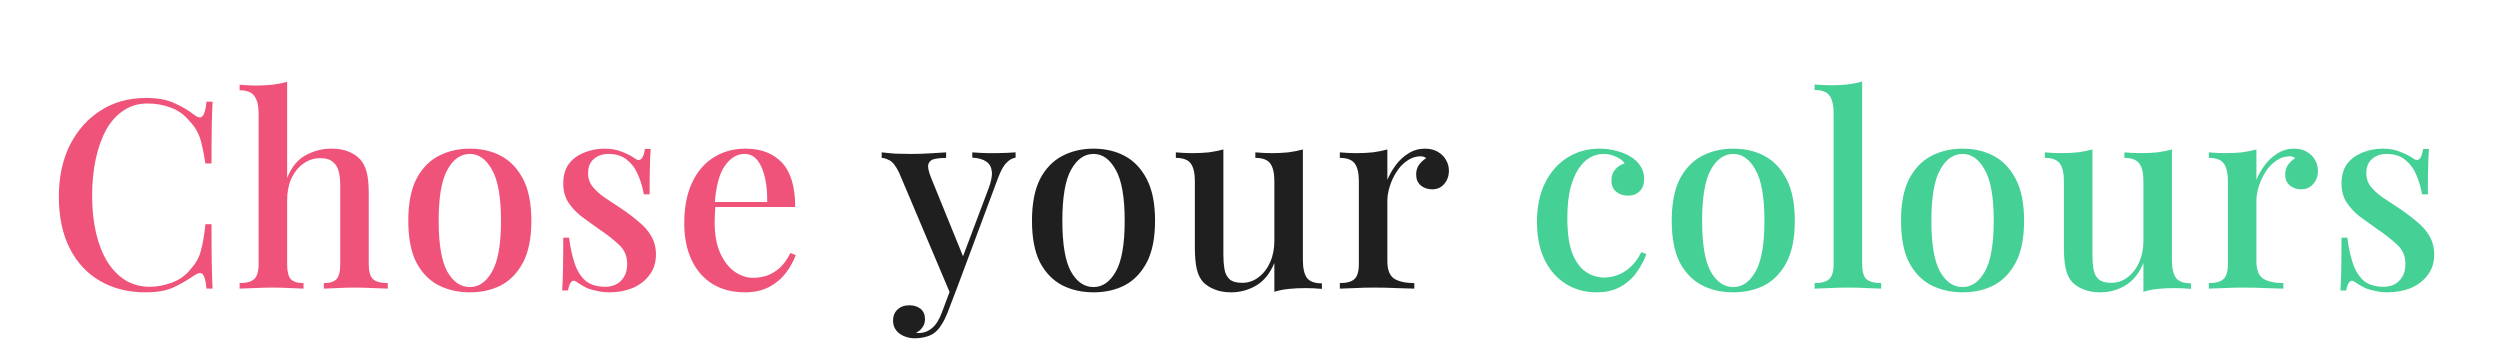 <svg width="549" height="79" viewBox="0 0 549 79" fill="none" xmlns="http://www.w3.org/2000/svg">
<path d="M32.063 21.508C34.615 21.508 36.703 21.895 38.327 22.668C39.99 23.402 41.459 24.273 42.735 25.278C43.509 25.858 44.089 25.935 44.475 25.51C44.901 25.046 45.191 23.983 45.345 22.32H46.679C46.602 23.789 46.544 25.568 46.505 27.656C46.467 29.705 46.447 32.45 46.447 35.892H45.113C44.843 34.191 44.572 32.798 44.301 31.716C44.069 30.633 43.741 29.705 43.315 28.932C42.929 28.159 42.387 27.404 41.691 26.67C40.57 25.278 39.197 24.273 37.573 23.654C35.949 23.035 34.229 22.726 32.411 22.726C30.439 22.726 28.699 23.229 27.191 24.234C25.683 25.201 24.407 26.593 23.363 28.41C22.358 30.227 21.585 32.373 21.043 34.848C20.502 37.322 20.231 40.029 20.231 42.968C20.231 45.984 20.521 48.729 21.101 51.204C21.681 53.64 22.513 55.747 23.595 57.526C24.717 59.266 26.051 60.619 27.597 61.586C29.183 62.514 30.942 62.978 32.875 62.978C34.461 62.978 36.104 62.669 37.805 62.05C39.507 61.392 40.86 60.407 41.865 59.092C42.948 57.932 43.683 56.636 44.069 55.206C44.495 53.736 44.843 51.745 45.113 49.232H46.447C46.447 52.789 46.467 55.67 46.505 57.874C46.544 60.039 46.602 61.876 46.679 63.384H45.345C45.191 61.721 44.92 60.677 44.533 60.252C44.185 59.827 43.586 59.885 42.735 60.426C41.305 61.431 39.777 62.321 38.153 63.094C36.568 63.828 34.519 64.196 32.005 64.196C28.177 64.196 24.833 63.364 21.971 61.702C19.11 60.039 16.887 57.642 15.301 54.51C13.716 51.378 12.923 47.608 12.923 43.2C12.923 38.869 13.735 35.08 15.359 31.832C17.022 28.584 19.284 26.051 22.145 24.234C25.007 22.416 28.313 21.508 32.063 21.508ZM63.055 17.97V39.082C64.022 36.684 65.375 35.022 67.115 34.094C68.894 33.127 70.769 32.644 72.741 32.644C74.288 32.644 75.544 32.856 76.511 33.282C77.516 33.669 78.348 34.21 79.005 34.906C79.701 35.641 80.204 36.588 80.513 37.748C80.822 38.908 80.977 40.474 80.977 42.446V57.99C80.977 59.614 81.286 60.716 81.905 61.296C82.562 61.876 83.645 62.166 85.153 62.166V63.384C84.457 63.345 83.413 63.306 82.021 63.268C80.629 63.191 79.276 63.152 77.961 63.152C76.608 63.152 75.274 63.191 73.959 63.268C72.683 63.306 71.736 63.345 71.117 63.384V62.166C72.432 62.166 73.36 61.876 73.901 61.296C74.442 60.716 74.713 59.614 74.713 57.99V40.822C74.713 39.7 74.616 38.695 74.423 37.806C74.23 36.878 73.804 36.143 73.147 35.602C72.528 35.022 71.6 34.732 70.363 34.732C68.971 34.732 67.714 35.138 66.593 35.95C65.51 36.723 64.64 37.806 63.983 39.198C63.364 40.59 63.055 42.175 63.055 43.954V57.99C63.055 59.614 63.326 60.716 63.867 61.296C64.408 61.876 65.336 62.166 66.651 62.166V63.384C65.994 63.345 65.027 63.306 63.751 63.268C62.514 63.191 61.238 63.152 59.923 63.152C58.57 63.152 57.178 63.191 55.747 63.268C54.355 63.306 53.311 63.345 52.615 63.384V62.166C54.123 62.166 55.186 61.876 55.805 61.296C56.462 60.716 56.791 59.614 56.791 57.99V24.93C56.791 23.19 56.482 21.914 55.863 21.102C55.283 20.251 54.2 19.826 52.615 19.826V18.608C53.852 18.724 55.051 18.782 56.211 18.782C57.487 18.782 58.705 18.724 59.865 18.608C61.025 18.453 62.088 18.241 63.055 17.97ZM103.175 32.644C105.766 32.644 108.066 33.185 110.077 34.268C112.088 35.35 113.692 37.052 114.891 39.372C116.09 41.692 116.689 44.727 116.689 48.478C116.689 52.228 116.09 55.264 114.891 57.584C113.692 59.865 112.088 61.547 110.077 62.63C108.066 63.674 105.766 64.196 103.175 64.196C100.623 64.196 98.322 63.674 96.273 62.63C94.224 61.547 92.6 59.865 91.401 57.584C90.241 55.264 89.661 52.228 89.661 48.478C89.661 44.727 90.241 41.692 91.401 39.372C92.6 37.052 94.224 35.35 96.273 34.268C98.322 33.185 100.623 32.644 103.175 32.644ZM103.175 33.804C101.164 33.804 99.521 34.964 98.245 37.284C96.969 39.565 96.331 43.297 96.331 48.478C96.331 53.659 96.969 57.391 98.245 59.672C99.521 61.914 101.164 63.036 103.175 63.036C105.147 63.036 106.771 61.914 108.047 59.672C109.362 57.391 110.019 53.659 110.019 48.478C110.019 43.297 109.362 39.565 108.047 37.284C106.771 34.964 105.147 33.804 103.175 33.804ZM132.738 32.644C134.285 32.644 135.619 32.895 136.74 33.398C137.9 33.862 138.732 34.287 139.234 34.674C140.51 35.679 141.303 35.022 141.612 32.702H142.888C142.811 33.785 142.753 35.099 142.714 36.646C142.676 38.154 142.656 40.164 142.656 42.678H141.38C141.148 41.247 140.742 39.855 140.162 38.502C139.621 37.148 138.809 36.027 137.726 35.138C136.682 34.248 135.31 33.804 133.608 33.804C132.332 33.804 131.269 34.171 130.418 34.906C129.568 35.602 129.142 36.646 129.142 38.038C129.142 39.198 129.49 40.203 130.186 41.054C130.882 41.904 131.772 42.697 132.854 43.432C133.976 44.166 135.174 44.959 136.45 45.81C137.881 46.776 139.157 47.743 140.278 48.71C141.438 49.638 142.347 50.682 143.004 51.842C143.7 53.002 144.048 54.355 144.048 55.902C144.048 57.681 143.565 59.188 142.598 60.426C141.67 61.663 140.433 62.611 138.886 63.268C137.34 63.886 135.638 64.196 133.782 64.196C132.854 64.196 131.984 64.099 131.172 63.906C130.36 63.751 129.606 63.538 128.91 63.268C128.485 63.036 128.06 62.804 127.634 62.572C127.248 62.301 126.861 62.05 126.474 61.818C126.088 61.547 125.74 61.586 125.43 61.934C125.121 62.282 124.889 62.901 124.734 63.79H123.458C123.536 62.553 123.594 61.044 123.632 59.266C123.671 57.487 123.69 55.129 123.69 52.19H124.966C125.237 54.316 125.643 56.192 126.184 57.816C126.726 59.44 127.518 60.716 128.562 61.644C129.645 62.533 131.114 62.978 132.97 62.978C133.705 62.978 134.44 62.823 135.174 62.514C135.909 62.166 136.508 61.624 136.972 60.89C137.475 60.155 137.726 59.169 137.726 57.932C137.726 56.23 137.127 54.839 135.928 53.756C134.768 52.635 133.26 51.455 131.404 50.218C130.09 49.29 128.833 48.381 127.634 47.492C126.474 46.564 125.527 45.539 124.792 44.418C124.058 43.258 123.69 41.885 123.69 40.3C123.69 38.56 124.096 37.129 124.908 36.008C125.759 34.886 126.88 34.055 128.272 33.514C129.664 32.934 131.153 32.644 132.738 32.644ZM163.719 32.644C167.122 32.644 169.79 33.669 171.723 35.718C173.656 37.767 174.623 41.015 174.623 45.462H154.613L154.497 44.36H168.475C168.514 42.465 168.359 40.725 168.011 39.14C167.663 37.516 167.122 36.221 166.387 35.254C165.652 34.287 164.686 33.804 163.487 33.804C161.824 33.804 160.374 34.693 159.137 36.472C157.938 38.212 157.204 41.015 156.933 44.882L157.107 45.172C157.068 45.713 157.03 46.312 156.991 46.97C156.952 47.589 156.933 48.207 156.933 48.826C156.933 51.494 157.339 53.736 158.151 55.554C158.963 57.371 160.026 58.744 161.341 59.672C162.656 60.561 163.99 61.006 165.343 61.006C166.387 61.006 167.392 60.851 168.359 60.542C169.364 60.194 170.312 59.633 171.201 58.86C172.09 58.048 172.883 56.946 173.579 55.554L174.739 56.018C174.275 57.333 173.56 58.628 172.593 59.904C171.626 61.18 170.389 62.224 168.881 63.036C167.373 63.809 165.614 64.196 163.603 64.196C160.896 64.196 158.538 63.596 156.527 62.398C154.516 61.16 152.97 59.401 151.887 57.12C150.804 54.839 150.263 52.132 150.263 49C150.263 45.559 150.824 42.62 151.945 40.184C153.066 37.748 154.632 35.892 156.643 34.616C158.692 33.301 161.051 32.644 163.719 32.644Z" fill="#EF5379"/>
<path d="M223.023 33.456V34.616C222.289 34.732 221.612 35.118 220.993 35.776C220.375 36.395 219.775 37.477 219.195 39.024L210.147 63.268L208.755 64.66L197.445 37.922C196.711 36.414 195.995 35.505 195.299 35.196C194.642 34.848 194.081 34.674 193.617 34.674V33.456C194.584 33.572 195.609 33.669 196.691 33.746C197.774 33.785 198.895 33.804 200.055 33.804C201.37 33.804 202.685 33.765 203.999 33.688C205.353 33.611 206.609 33.533 207.769 33.456V34.674C206.841 34.674 206.01 34.751 205.275 34.906C204.579 35.022 204.115 35.389 203.883 36.008C203.69 36.588 203.883 37.593 204.463 39.024L211.655 56.714L211.249 56.888L217.107 41.344C217.687 39.797 217.919 38.56 217.803 37.632C217.687 36.665 217.281 35.95 216.585 35.486C215.889 34.983 214.865 34.693 213.511 34.616V33.456C214.169 33.495 214.768 33.533 215.309 33.572C215.889 33.572 216.45 33.591 216.991 33.63C217.533 33.63 218.074 33.63 218.615 33.63C219.466 33.63 220.259 33.611 220.993 33.572C221.767 33.533 222.443 33.495 223.023 33.456ZM210.147 63.268L208.059 68.72C207.673 69.686 207.267 70.499 206.841 71.156C206.455 71.813 206.029 72.355 205.565 72.78C204.985 73.321 204.27 73.708 203.419 73.94C202.569 74.172 201.718 74.288 200.867 74.288C200.055 74.288 199.282 74.133 198.547 73.824C197.851 73.553 197.271 73.128 196.807 72.548C196.343 71.968 196.111 71.252 196.111 70.402C196.111 69.397 196.44 68.585 197.097 67.966C197.755 67.347 198.625 67.038 199.707 67.038C200.674 67.038 201.486 67.289 202.143 67.792C202.801 68.333 203.129 69.106 203.129 70.112C203.129 70.808 202.936 71.407 202.549 71.91C202.201 72.412 201.737 72.799 201.157 73.07C201.273 73.109 201.389 73.128 201.505 73.128C201.621 73.128 201.718 73.128 201.795 73.128C202.878 73.128 203.845 72.76 204.695 72.026C205.546 71.33 206.261 70.189 206.841 68.604L208.929 63.036L210.147 63.268ZM240.136 32.644C242.727 32.644 245.027 33.185 247.038 34.268C249.049 35.35 250.653 37.052 251.852 39.372C253.051 41.692 253.65 44.727 253.65 48.478C253.65 52.228 253.051 55.264 251.852 57.584C250.653 59.865 249.049 61.547 247.038 62.63C245.027 63.674 242.727 64.196 240.136 64.196C237.584 64.196 235.283 63.674 233.234 62.63C231.185 61.547 229.561 59.865 228.362 57.584C227.202 55.264 226.622 52.228 226.622 48.478C226.622 44.727 227.202 41.692 228.362 39.372C229.561 37.052 231.185 35.35 233.234 34.268C235.283 33.185 237.584 32.644 240.136 32.644ZM240.136 33.804C238.125 33.804 236.482 34.964 235.206 37.284C233.93 39.565 233.292 43.297 233.292 48.478C233.292 53.659 233.93 57.391 235.206 59.672C236.482 61.914 238.125 63.036 240.136 63.036C242.108 63.036 243.732 61.914 245.008 59.672C246.323 57.391 246.98 53.659 246.98 48.478C246.98 43.297 246.323 39.565 245.008 37.284C243.732 34.964 242.108 33.804 240.136 33.804ZM286.113 32.818V57.12C286.113 58.86 286.403 60.155 286.983 61.006C287.602 61.818 288.704 62.224 290.289 62.224V63.442C289.091 63.326 287.892 63.268 286.693 63.268C285.417 63.268 284.199 63.326 283.039 63.442C281.879 63.558 280.816 63.77 279.849 64.08V57.758C278.883 60.078 277.529 61.74 275.789 62.746C274.088 63.712 272.29 64.196 270.395 64.196C268.965 64.196 267.747 63.983 266.741 63.558C265.736 63.171 264.905 62.649 264.247 61.992C263.551 61.218 263.068 60.233 262.797 59.034C262.527 57.797 262.391 56.25 262.391 54.394V39.778C262.391 38.038 262.101 36.762 261.521 35.95C260.941 35.099 259.839 34.674 258.215 34.674V33.456C259.453 33.572 260.651 33.63 261.811 33.63C263.087 33.63 264.305 33.572 265.465 33.456C266.625 33.301 267.689 33.089 268.655 32.818V56.018C268.655 57.139 268.733 58.164 268.887 59.092C269.042 60.02 269.409 60.755 269.989 61.296C270.569 61.837 271.497 62.108 272.773 62.108C274.127 62.108 275.325 61.702 276.369 60.89C277.452 60.078 278.303 58.976 278.921 57.584C279.54 56.192 279.849 54.626 279.849 52.886V39.778C279.849 38.038 279.559 36.762 278.979 35.95C278.399 35.099 277.297 34.674 275.673 34.674V33.456C276.911 33.572 278.109 33.63 279.269 33.63C280.545 33.63 281.763 33.572 282.923 33.456C284.083 33.301 285.147 33.089 286.113 32.818ZM312.902 32.644C314.023 32.644 314.97 32.876 315.744 33.34C316.556 33.804 317.155 34.403 317.542 35.138C317.967 35.834 318.18 36.627 318.18 37.516C318.18 38.637 317.832 39.604 317.136 40.416C316.478 41.189 315.589 41.576 314.468 41.576C313.501 41.576 312.67 41.286 311.974 40.706C311.316 40.126 310.988 39.333 310.988 38.328C310.988 37.477 311.2 36.762 311.626 36.182C312.09 35.563 312.612 35.08 313.192 34.732C312.805 34.422 312.341 34.287 311.8 34.326C310.756 34.364 309.789 34.712 308.9 35.37C308.01 35.989 307.256 36.8 306.638 37.806C306.019 38.773 305.536 39.816 305.188 40.938C304.84 42.059 304.666 43.103 304.666 44.07V57.41C304.666 59.304 305.188 60.581 306.232 61.238C307.276 61.856 308.726 62.166 310.582 62.166V63.384C309.692 63.345 308.416 63.306 306.754 63.268C305.13 63.191 303.409 63.152 301.592 63.152C300.2 63.152 298.808 63.191 297.416 63.268C296.024 63.306 294.96 63.345 294.226 63.384V62.166C295.734 62.166 296.797 61.876 297.416 61.296C298.073 60.716 298.402 59.614 298.402 57.99V39.778C298.402 38.038 298.112 36.762 297.532 35.95C296.952 35.099 295.85 34.674 294.226 34.674V33.456C295.463 33.572 296.662 33.63 297.822 33.63C299.136 33.63 300.354 33.572 301.476 33.456C302.636 33.301 303.699 33.089 304.666 32.818V39.488C305.13 38.367 305.748 37.284 306.522 36.24C307.295 35.196 308.223 34.345 309.306 33.688C310.388 32.992 311.587 32.644 312.902 32.644Z" fill="#1F1F1F"/>
<path d="M351.321 32.644C352.636 32.644 353.893 32.818 355.091 33.166C356.29 33.475 357.334 33.92 358.223 34.5C359.151 35.08 359.847 35.776 360.311 36.588C360.814 37.4 361.065 38.289 361.065 39.256C361.065 40.416 360.737 41.325 360.079 41.982C359.422 42.639 358.571 42.968 357.527 42.968C356.483 42.968 355.613 42.678 354.917 42.098C354.221 41.518 353.873 40.687 353.873 39.604C353.873 38.599 354.163 37.786 354.743 37.168C355.323 36.511 356 36.085 356.773 35.892C356.425 35.312 355.807 34.828 354.917 34.442C354.067 34.017 353.139 33.804 352.133 33.804C351.089 33.804 350.084 34.075 349.117 34.616C348.189 35.157 347.358 35.989 346.623 37.11C345.889 38.231 345.289 39.681 344.825 41.46C344.4 43.239 344.187 45.385 344.187 47.898C344.187 51.146 344.555 53.736 345.289 55.67C346.063 57.565 347.068 58.918 348.305 59.73C349.543 60.542 350.877 60.948 352.307 60.948C353.235 60.948 354.183 60.774 355.149 60.426C356.155 60.078 357.102 59.498 357.991 58.686C358.919 57.874 359.731 56.772 360.427 55.38L361.529 55.786C361.104 57.062 360.427 58.357 359.499 59.672C358.61 60.986 357.431 62.069 355.961 62.92C354.492 63.77 352.694 64.196 350.567 64.196C348.131 64.196 345.927 63.596 343.955 62.398C341.983 61.199 340.417 59.459 339.257 57.178C338.097 54.858 337.517 52.035 337.517 48.71C337.517 45.462 338.097 42.639 339.257 40.242C340.456 37.806 342.099 35.931 344.187 34.616C346.275 33.301 348.653 32.644 351.321 32.644ZM380.626 32.644C383.217 32.644 385.518 33.185 387.528 34.268C389.539 35.35 391.144 37.052 392.342 39.372C393.541 41.692 394.14 44.727 394.14 48.478C394.14 52.228 393.541 55.264 392.342 57.584C391.144 59.865 389.539 61.547 387.528 62.63C385.518 63.674 383.217 64.196 380.626 64.196C378.074 64.196 375.774 63.674 373.724 62.63C371.675 61.547 370.051 59.865 368.852 57.584C367.692 55.264 367.112 52.228 367.112 48.478C367.112 44.727 367.692 41.692 368.852 39.372C370.051 37.052 371.675 35.35 373.724 34.268C375.774 33.185 378.074 32.644 380.626 32.644ZM380.626 33.804C378.616 33.804 376.972 34.964 375.696 37.284C374.42 39.565 373.782 43.297 373.782 48.478C373.782 53.659 374.42 57.391 375.696 59.672C376.972 61.914 378.616 63.036 380.626 63.036C382.598 63.036 384.222 61.914 385.498 59.672C386.813 57.391 387.47 53.659 387.47 48.478C387.47 43.297 386.813 39.565 385.498 37.284C384.222 34.964 382.598 33.804 380.626 33.804ZM408.927 17.912V57.99C408.927 59.614 409.237 60.716 409.855 61.296C410.513 61.876 411.595 62.166 413.103 62.166V63.384C412.446 63.345 411.421 63.306 410.029 63.268C408.637 63.191 407.245 63.152 405.853 63.152C404.461 63.152 403.05 63.191 401.619 63.268C400.227 63.306 399.183 63.345 398.487 63.384V62.166C399.995 62.166 401.059 61.876 401.677 61.296C402.335 60.716 402.663 59.614 402.663 57.99V24.872C402.663 23.132 402.373 21.856 401.793 21.044C401.213 20.193 400.111 19.768 398.487 19.768V18.55C399.725 18.666 400.923 18.724 402.083 18.724C403.359 18.724 404.577 18.666 405.737 18.55C406.897 18.395 407.961 18.183 408.927 17.912ZM430.978 32.644C433.568 32.644 435.869 33.185 437.88 34.268C439.89 35.35 441.495 37.052 442.694 39.372C443.892 41.692 444.492 44.727 444.492 48.478C444.492 52.228 443.892 55.264 442.694 57.584C441.495 59.865 439.89 61.547 437.88 62.63C435.869 63.674 433.568 64.196 430.978 64.196C428.426 64.196 426.125 63.674 424.076 62.63C422.026 61.547 420.402 59.865 419.204 57.584C418.044 55.264 417.464 52.228 417.464 48.478C417.464 44.727 418.044 41.692 419.204 39.372C420.402 37.052 422.026 35.35 424.076 34.268C426.125 33.185 428.426 32.644 430.978 32.644ZM430.978 33.804C428.967 33.804 427.324 34.964 426.048 37.284C424.772 39.565 424.134 43.297 424.134 48.478C424.134 53.659 424.772 57.391 426.048 59.672C427.324 61.914 428.967 63.036 430.978 63.036C432.95 63.036 434.574 61.914 435.85 59.672C437.164 57.391 437.822 53.659 437.822 48.478C437.822 43.297 437.164 39.565 435.85 37.284C434.574 34.964 432.95 33.804 430.978 33.804ZM476.955 32.818V57.12C476.955 58.86 477.245 60.155 477.825 61.006C478.444 61.818 479.546 62.224 481.131 62.224V63.442C479.932 63.326 478.734 63.268 477.535 63.268C476.259 63.268 475.041 63.326 473.881 63.442C472.721 63.558 471.658 63.77 470.691 64.08V57.758C469.724 60.078 468.371 61.74 466.631 62.746C464.93 63.712 463.132 64.196 461.237 64.196C459.806 64.196 458.588 63.983 457.583 63.558C456.578 63.171 455.746 62.649 455.089 61.992C454.393 61.218 453.91 60.233 453.639 59.034C453.368 57.797 453.233 56.25 453.233 54.394V39.778C453.233 38.038 452.943 36.762 452.363 35.95C451.783 35.099 450.681 34.674 449.057 34.674V33.456C450.294 33.572 451.493 33.63 452.653 33.63C453.929 33.63 455.147 33.572 456.307 33.456C457.467 33.301 458.53 33.089 459.497 32.818V56.018C459.497 57.139 459.574 58.164 459.729 59.092C459.884 60.02 460.251 60.755 460.831 61.296C461.411 61.837 462.339 62.108 463.615 62.108C464.968 62.108 466.167 61.702 467.211 60.89C468.294 60.078 469.144 58.976 469.763 57.584C470.382 56.192 470.691 54.626 470.691 52.886V39.778C470.691 38.038 470.401 36.762 469.821 35.95C469.241 35.099 468.139 34.674 466.515 34.674V33.456C467.752 33.572 468.951 33.63 470.111 33.63C471.387 33.63 472.605 33.572 473.765 33.456C474.925 33.301 475.988 33.089 476.955 32.818ZM503.743 32.644C504.865 32.644 505.812 32.876 506.585 33.34C507.397 33.804 507.997 34.403 508.383 35.138C508.809 35.834 509.021 36.627 509.021 37.516C509.021 38.637 508.673 39.604 507.977 40.416C507.32 41.189 506.431 41.576 505.309 41.576C504.343 41.576 503.511 41.286 502.815 40.706C502.158 40.126 501.829 39.333 501.829 38.328C501.829 37.477 502.042 36.762 502.467 36.182C502.931 35.563 503.453 35.08 504.033 34.732C503.647 34.422 503.183 34.287 502.641 34.326C501.597 34.364 500.631 34.712 499.741 35.37C498.852 35.989 498.098 36.8 497.479 37.806C496.861 38.773 496.377 39.816 496.029 40.938C495.681 42.059 495.507 43.103 495.507 44.07V57.41C495.507 59.304 496.029 60.581 497.073 61.238C498.117 61.856 499.567 62.166 501.423 62.166V63.384C500.534 63.345 499.258 63.306 497.595 63.268C495.971 63.191 494.251 63.152 492.433 63.152C491.041 63.152 489.649 63.191 488.257 63.268C486.865 63.306 485.802 63.345 485.067 63.384V62.166C486.575 62.166 487.639 61.876 488.257 61.296C488.915 60.716 489.243 59.614 489.243 57.99V39.778C489.243 38.038 488.953 36.762 488.373 35.95C487.793 35.099 486.691 34.674 485.067 34.674V33.456C486.305 33.572 487.503 33.63 488.663 33.63C489.978 33.63 491.196 33.572 492.317 33.456C493.477 33.301 494.541 33.089 495.507 32.818V39.488C495.971 38.367 496.59 37.284 497.363 36.24C498.137 35.196 499.065 34.345 500.147 33.688C501.23 32.992 502.429 32.644 503.743 32.644ZM523.24 32.644C524.786 32.644 526.12 32.895 527.242 33.398C528.402 33.862 529.233 34.287 529.736 34.674C531.012 35.679 531.804 35.022 532.114 32.702H533.39C533.312 33.785 533.254 35.099 533.216 36.646C533.177 38.154 533.158 40.164 533.158 42.678H531.882C531.65 41.247 531.244 39.855 530.664 38.502C530.122 37.148 529.31 36.027 528.228 35.138C527.184 34.248 525.811 33.804 524.11 33.804C522.834 33.804 521.77 34.171 520.92 34.906C520.069 35.602 519.644 36.646 519.644 38.038C519.644 39.198 519.992 40.203 520.688 41.054C521.384 41.904 522.273 42.697 523.356 43.432C524.477 44.166 525.676 44.959 526.952 45.81C528.382 46.776 529.658 47.743 530.78 48.71C531.94 49.638 532.848 50.682 533.506 51.842C534.202 53.002 534.55 54.355 534.55 55.902C534.55 57.681 534.066 59.188 533.1 60.426C532.172 61.663 530.934 62.611 529.388 63.268C527.841 63.886 526.14 64.196 524.284 64.196C523.356 64.196 522.486 64.099 521.674 63.906C520.862 63.751 520.108 63.538 519.412 63.268C518.986 63.036 518.561 62.804 518.136 62.572C517.749 62.301 517.362 62.05 516.976 61.818C516.589 61.547 516.241 61.586 515.932 61.934C515.622 62.282 515.39 62.901 515.236 63.79H513.96C514.037 62.553 514.095 61.044 514.134 59.266C514.172 57.487 514.192 55.129 514.192 52.19H515.468C515.738 54.316 516.144 56.192 516.686 57.816C517.227 59.44 518.02 60.716 519.064 61.644C520.146 62.533 521.616 62.978 523.472 62.978C524.206 62.978 524.941 62.823 525.676 62.514C526.41 62.166 527.01 61.624 527.474 60.89C527.976 60.155 528.228 59.169 528.228 57.932C528.228 56.23 527.628 54.839 526.43 53.756C525.27 52.635 523.762 51.455 521.906 50.218C520.591 49.29 519.334 48.381 518.136 47.492C516.976 46.564 516.028 45.539 515.294 44.418C514.559 43.258 514.192 41.885 514.192 40.3C514.192 38.56 514.598 37.129 515.41 36.008C516.26 34.886 517.382 34.055 518.774 33.514C520.166 32.934 521.654 32.644 523.24 32.644Z" fill="#45D096"/>
</svg>
